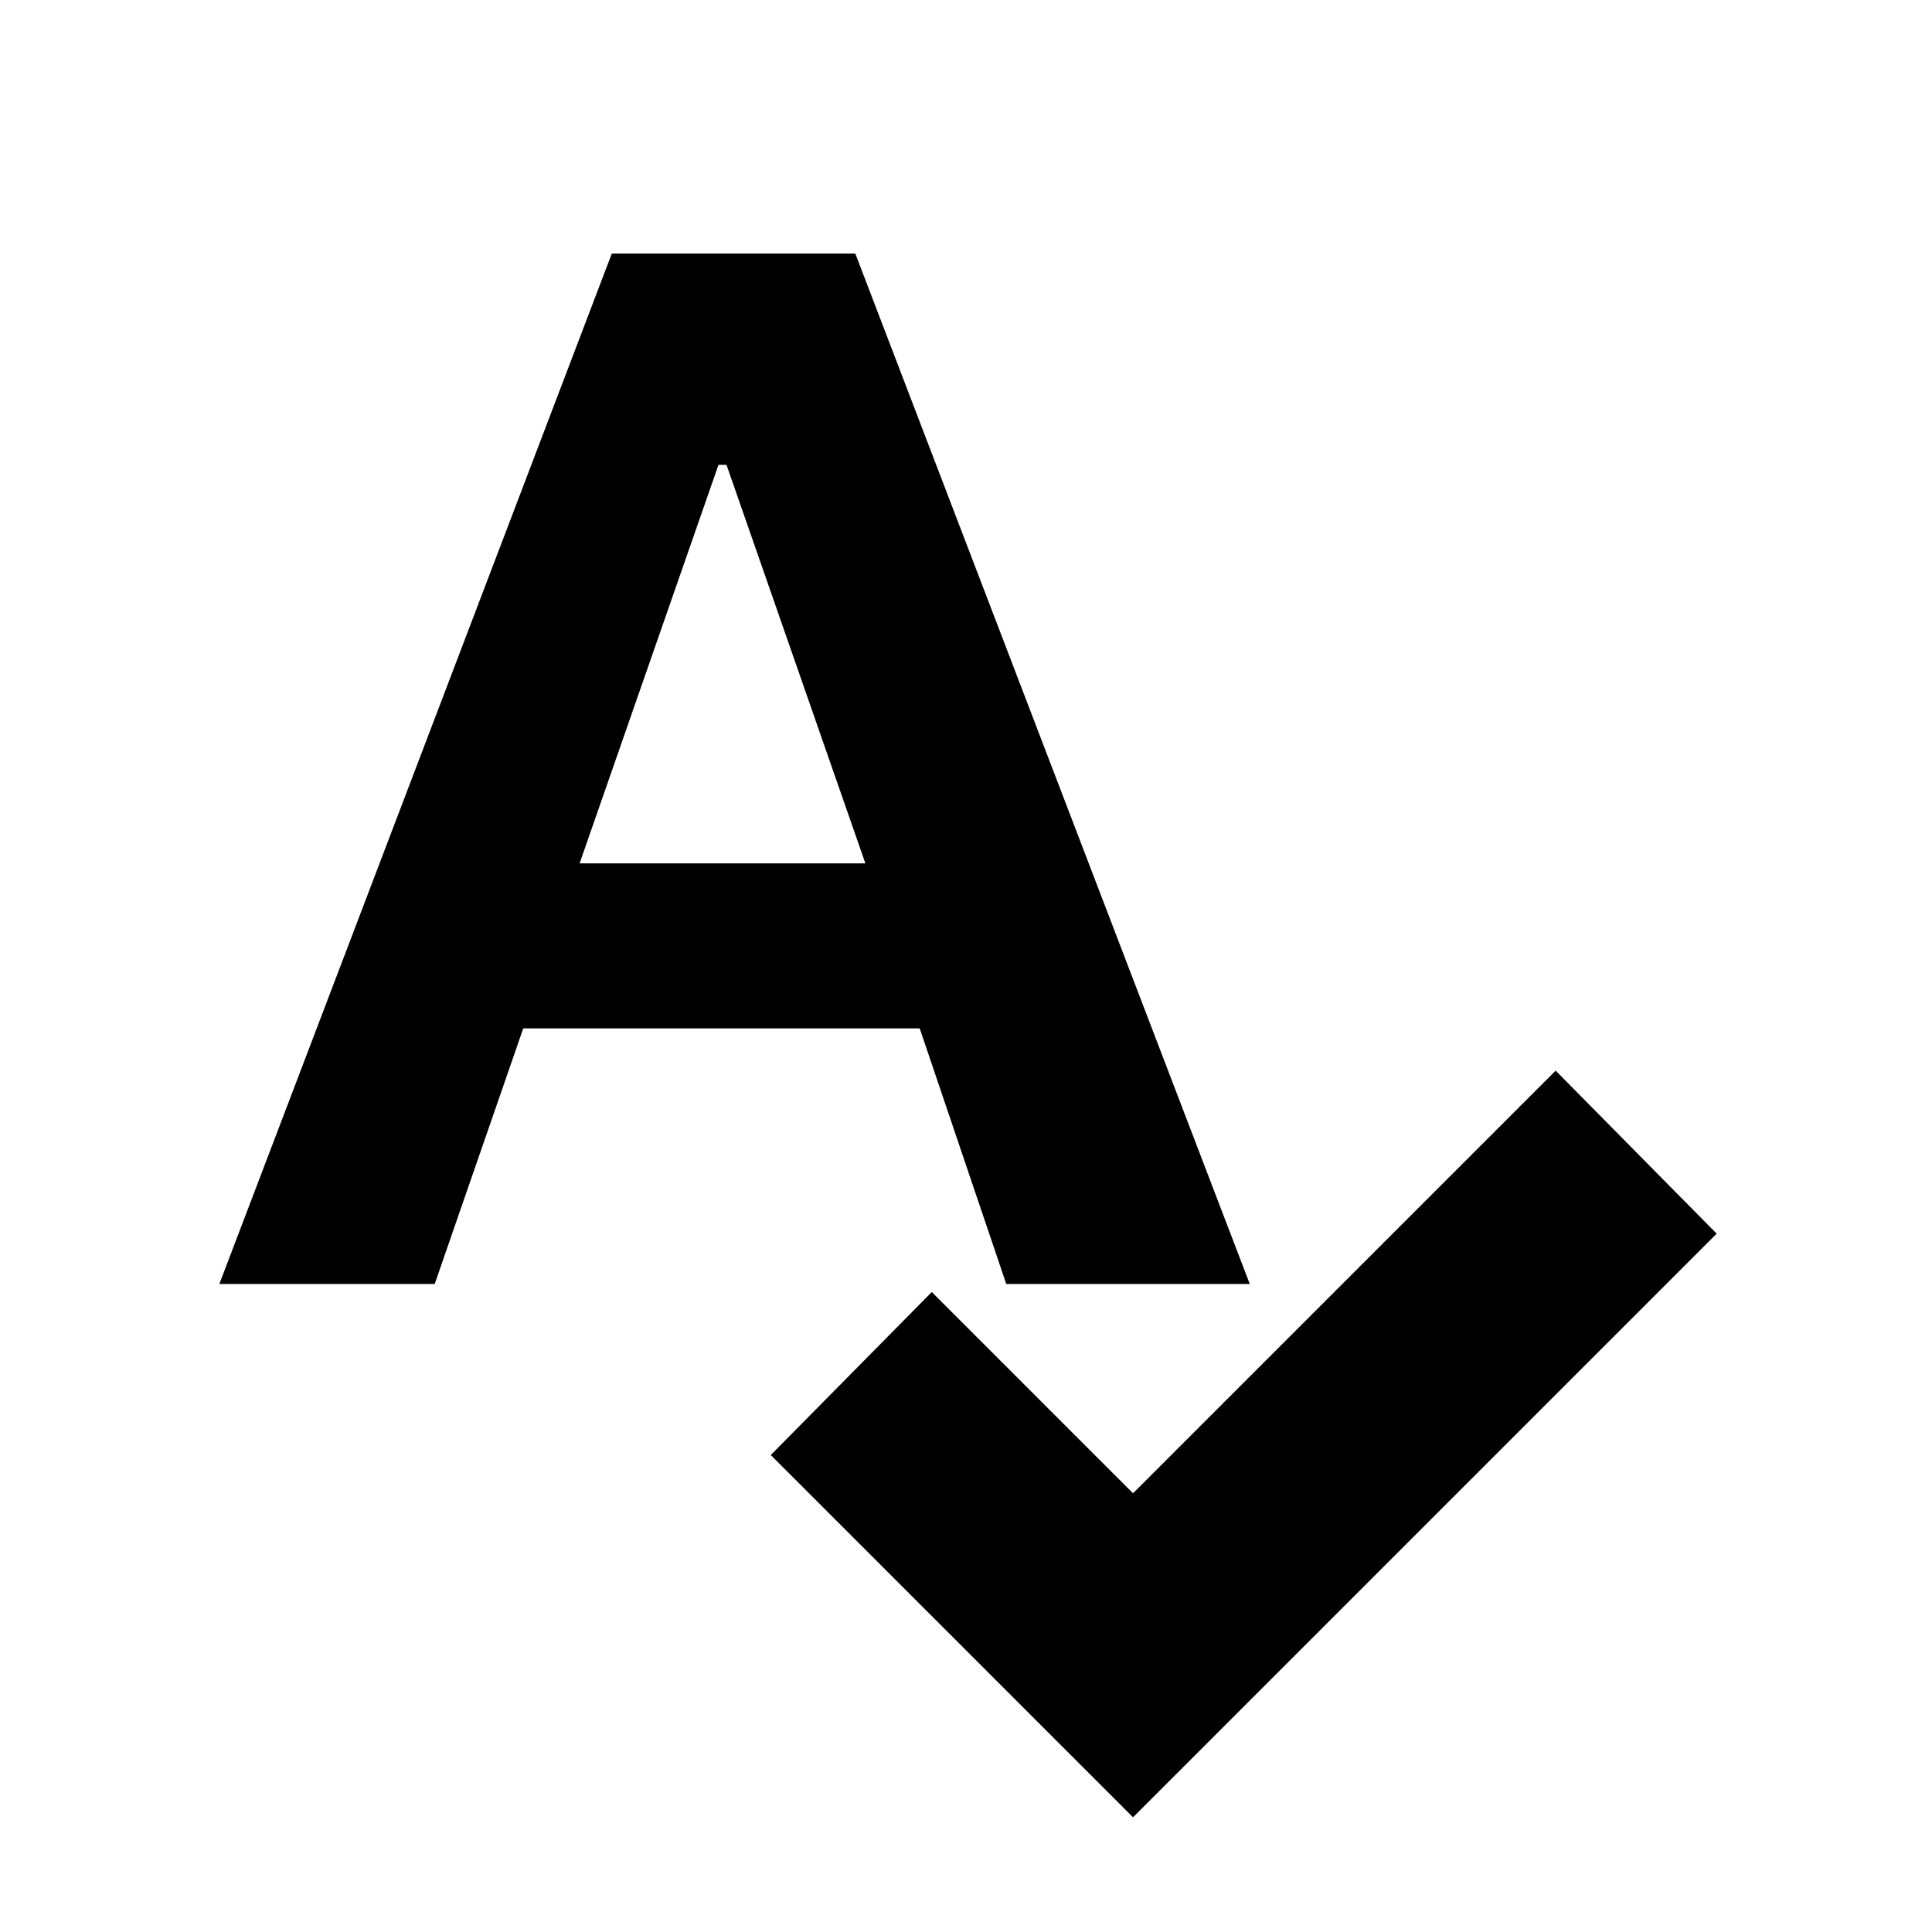<svg xmlns="http://www.w3.org/2000/svg" height="24" width="24"><path d="M14.075 22.575 9.575 18.075 11.575 16.05 14.075 18.55 19.325 13.3 21.325 15.325ZM2.725 15.95 7.6 3.15H10.625L15.525 15.95H12.5L11.425 12.775H6.5L5.4 15.95ZM7.2 10.725H10.75L9.025 5.775H8.925Z"/></svg>
